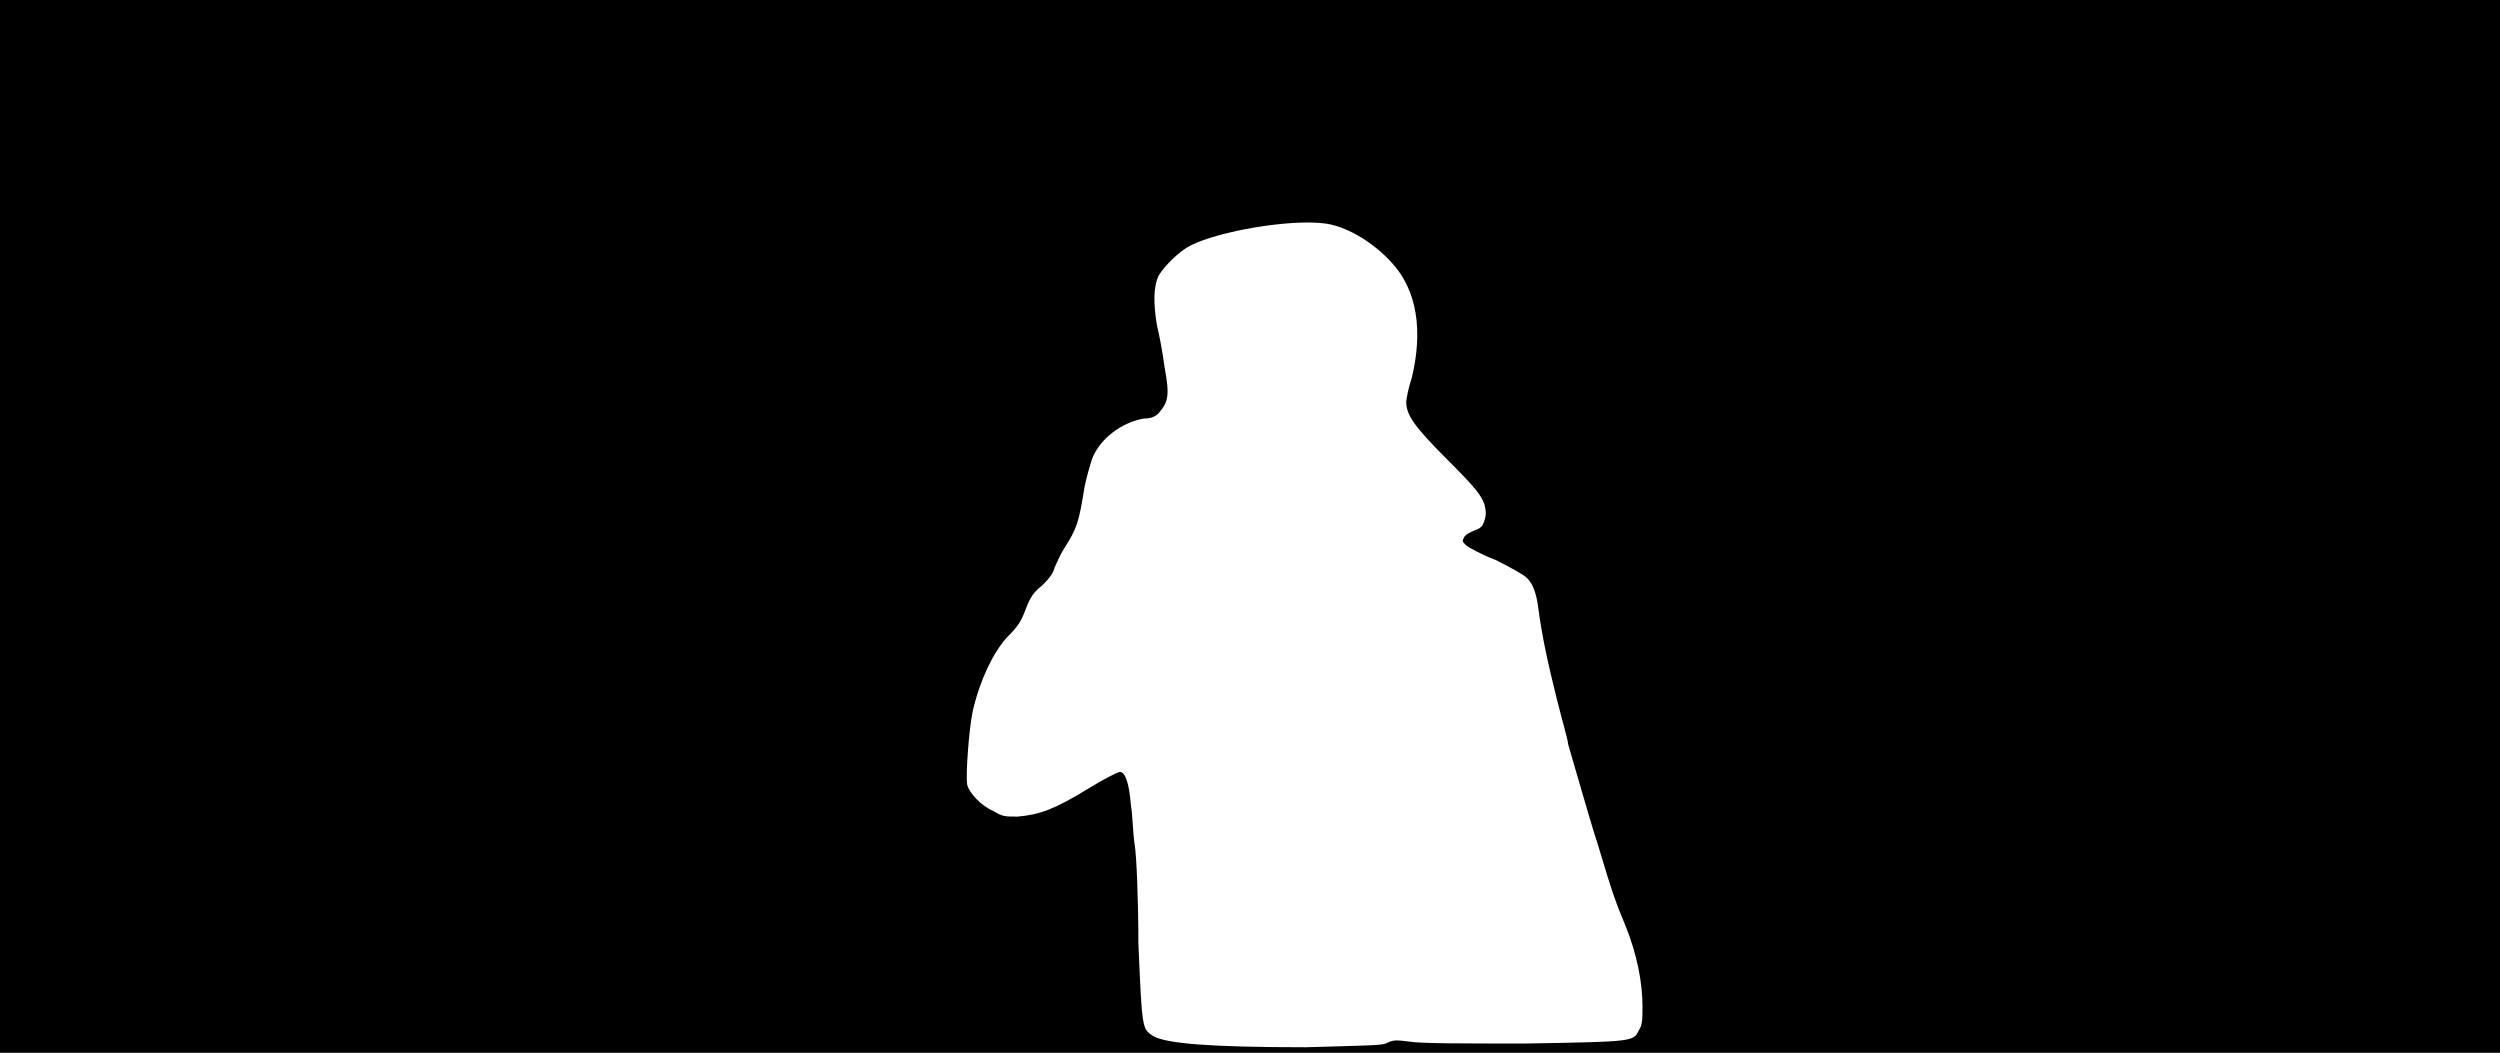 <svg xmlns="http://www.w3.org/2000/svg" width="1344" height="566"><path d="M0 283V0h1344v566H0V283m745 278c4-2 5-2 13-1 6 1 28 1 62 1 58-1 58-1 61-7 2-3 2-6 2-13 0-13-3-28-9-43-5-12-7-17-15-44-4-12-13-44-16-54 0-2-3-12-6-24-5-20-8-34-10-49-1-8-3-14-7-17-1-1-8-5-16-9-8-3-15-7-16-8-2-2-2-2-1-4s4-3 6-4c3-1 4-2 5-5s1-5 0-9c-2-5-4-8-20-24-18-18-22-24-22-31 0-1 1-7 3-13 6-25 3-47-11-62-10-11-25-20-37-21-18-2-55 4-71 12-6 3-14 11-17 16-3 6-3 15-1 27 1 4 3 14 4 22 3 16 2 19-3 25-2 2-4 3-8 3-12 2-24 11-28 22-1 3-3 10-4 15-3 19-4 22-11 33-2 3-4 8-5 10-1 4-4 7-7 10-4 3-6 6-8 11-3 8-4 10-11 17-7 8-14 22-18 39-2 9-4 35-3 40 1 4 7 11 14 14 5 3 6 3 13 3 12-1 20-4 38-15 8-5 16-9 17-9 3 0 5 6 6 18 1 6 1 15 2 21s2 30 2 53c2 47 2 46 8 50 7 4 30 6 82 6 35-1 40-1 43-2z"/></svg>